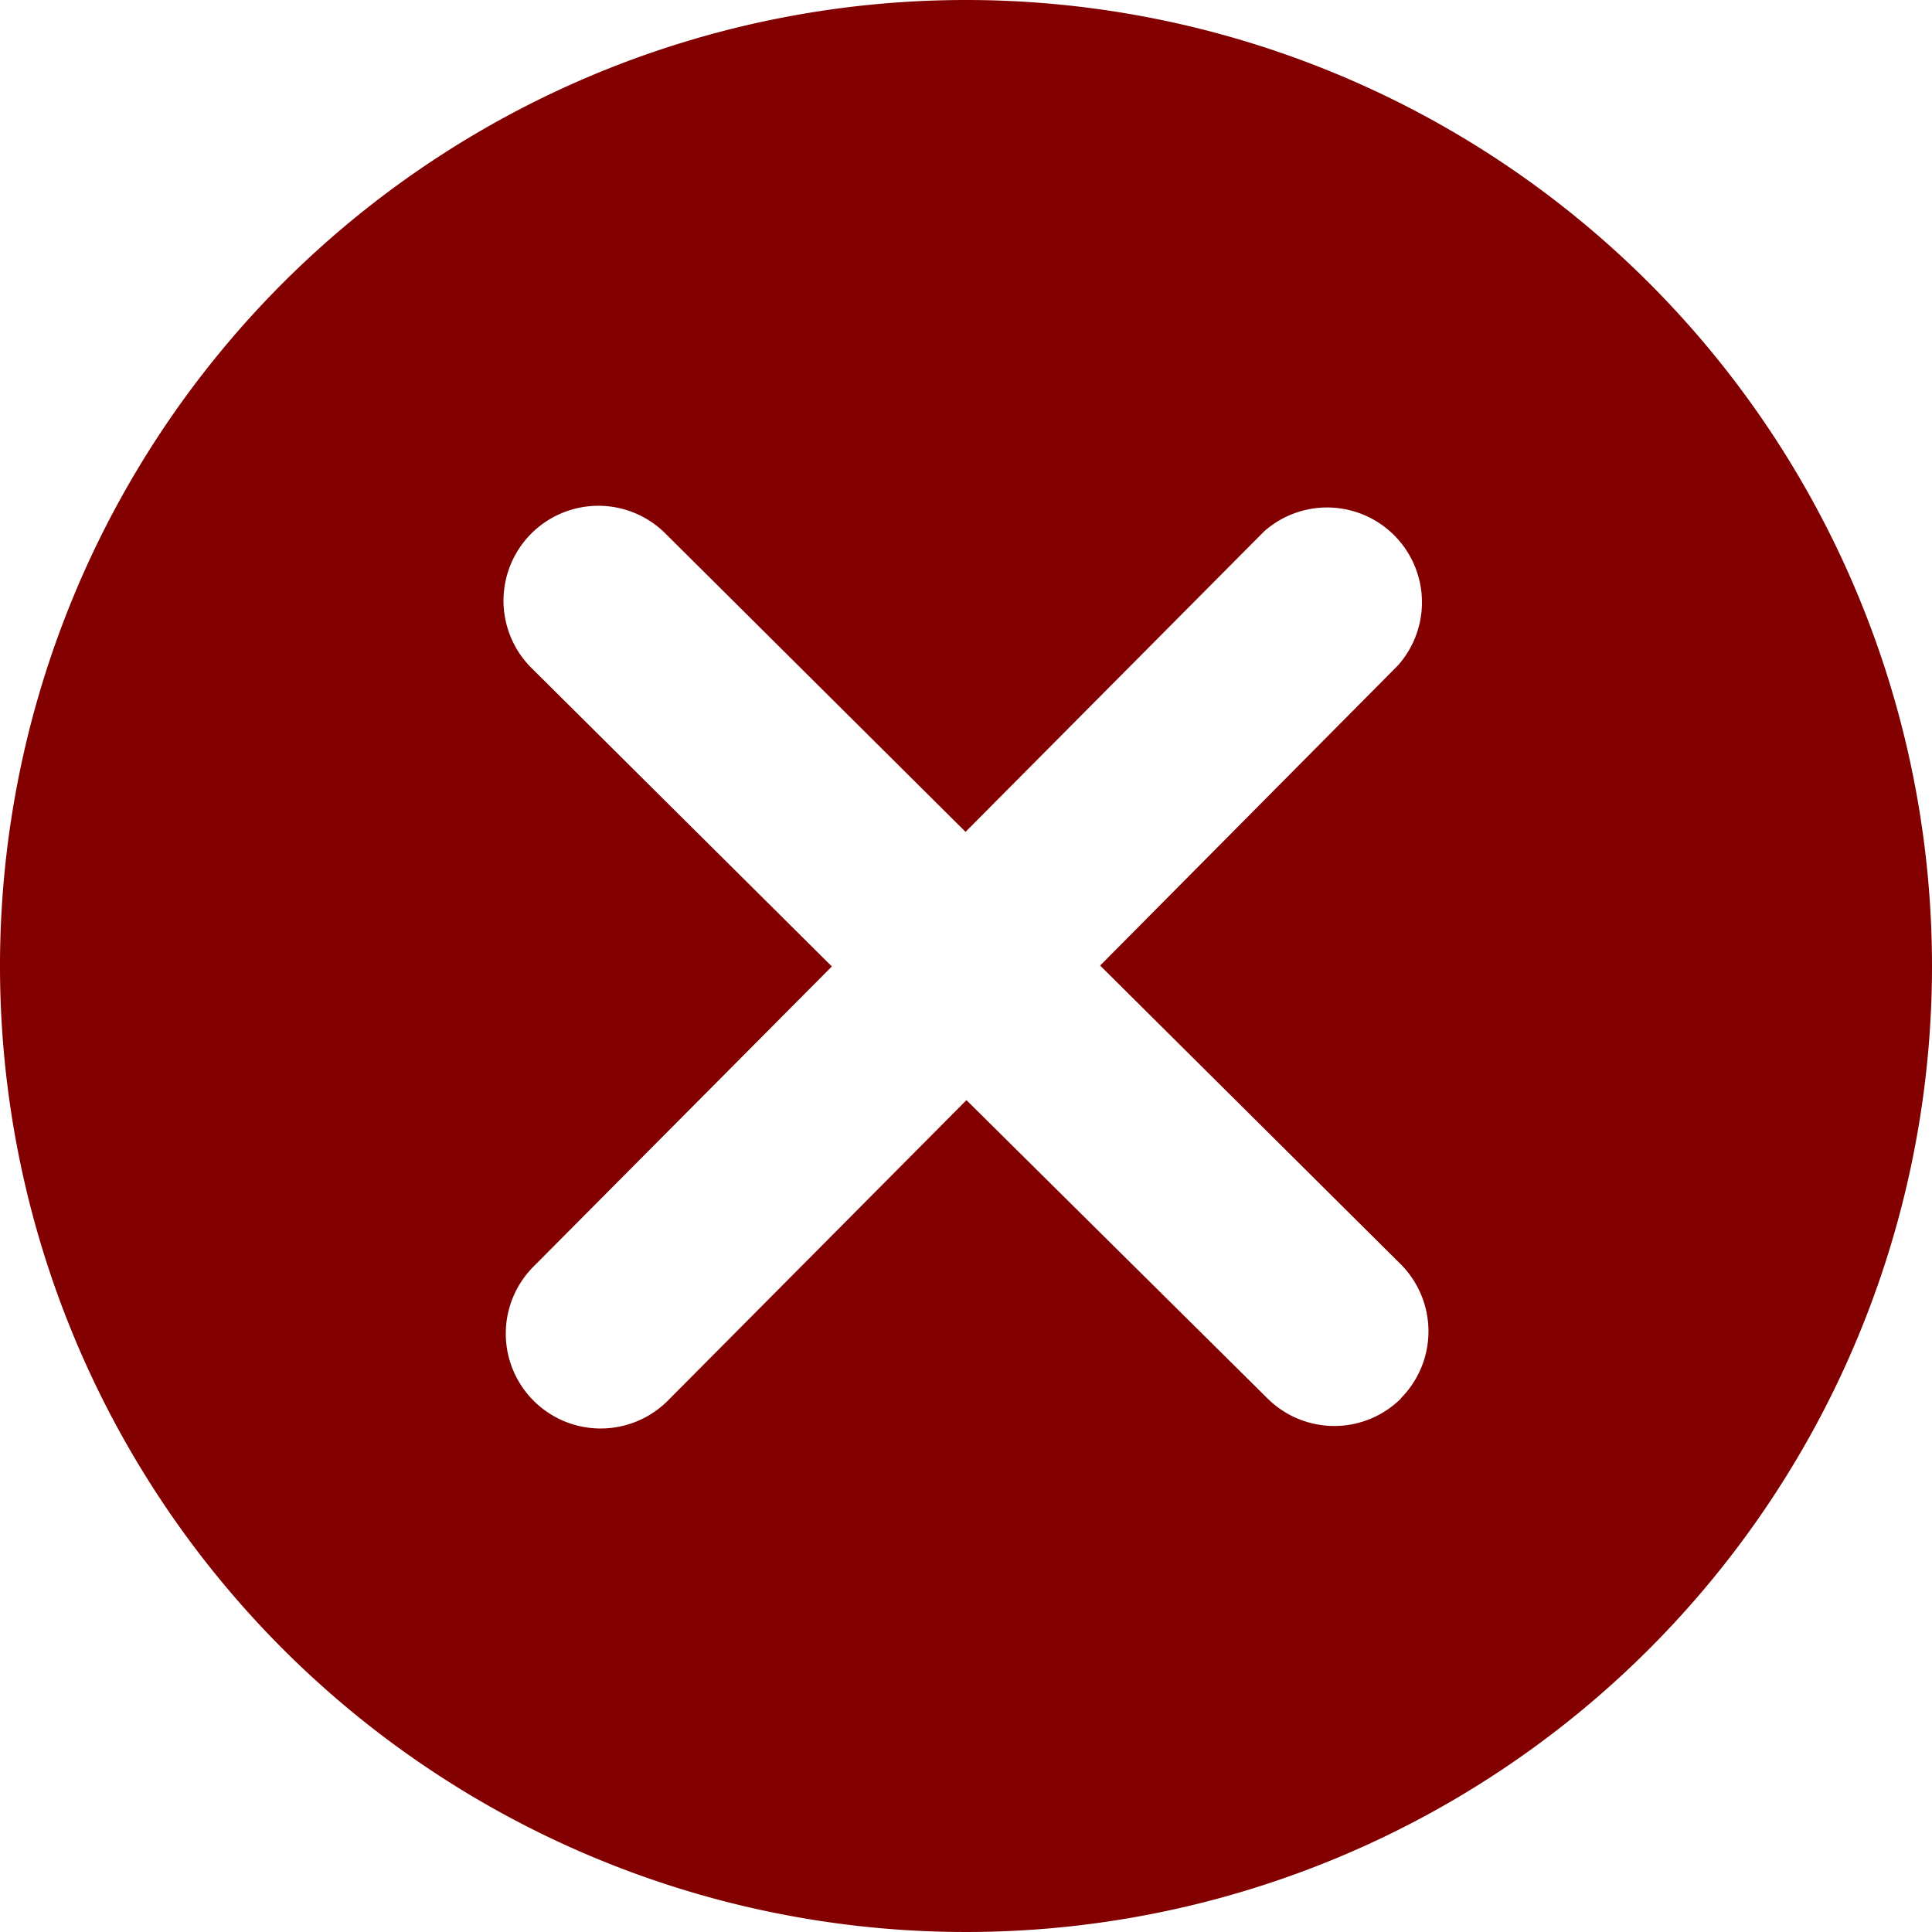 <svg xmlns="http://www.w3.org/2000/svg" viewBox="0 0 173.12 173.12"><defs><style>.cls-1{fill:#820000;}</style></defs><g id="Layer_2" data-name="Layer 2"><g id="Layer_2-2" data-name="Layer 2"><path class="cls-1" d="M86.56,0a86.56,86.56,0,1,0,86.56,86.56A86.57,86.57,0,0,0,86.56,0Zm39,125.29a8.48,8.48,0,0,1-12,0L86.6,98.58,59.85,125.5a8.5,8.5,0,1,1-12.05-12L74.54,86.6,47.62,59.85a8.5,8.5,0,0,1,12-12.05L86.52,74.54l26.75-26.92a8.5,8.5,0,0,1,12,12L98.58,86.52l26.92,26.75A8.51,8.51,0,0,1,125.53,125.29Z"/></g></g></svg>